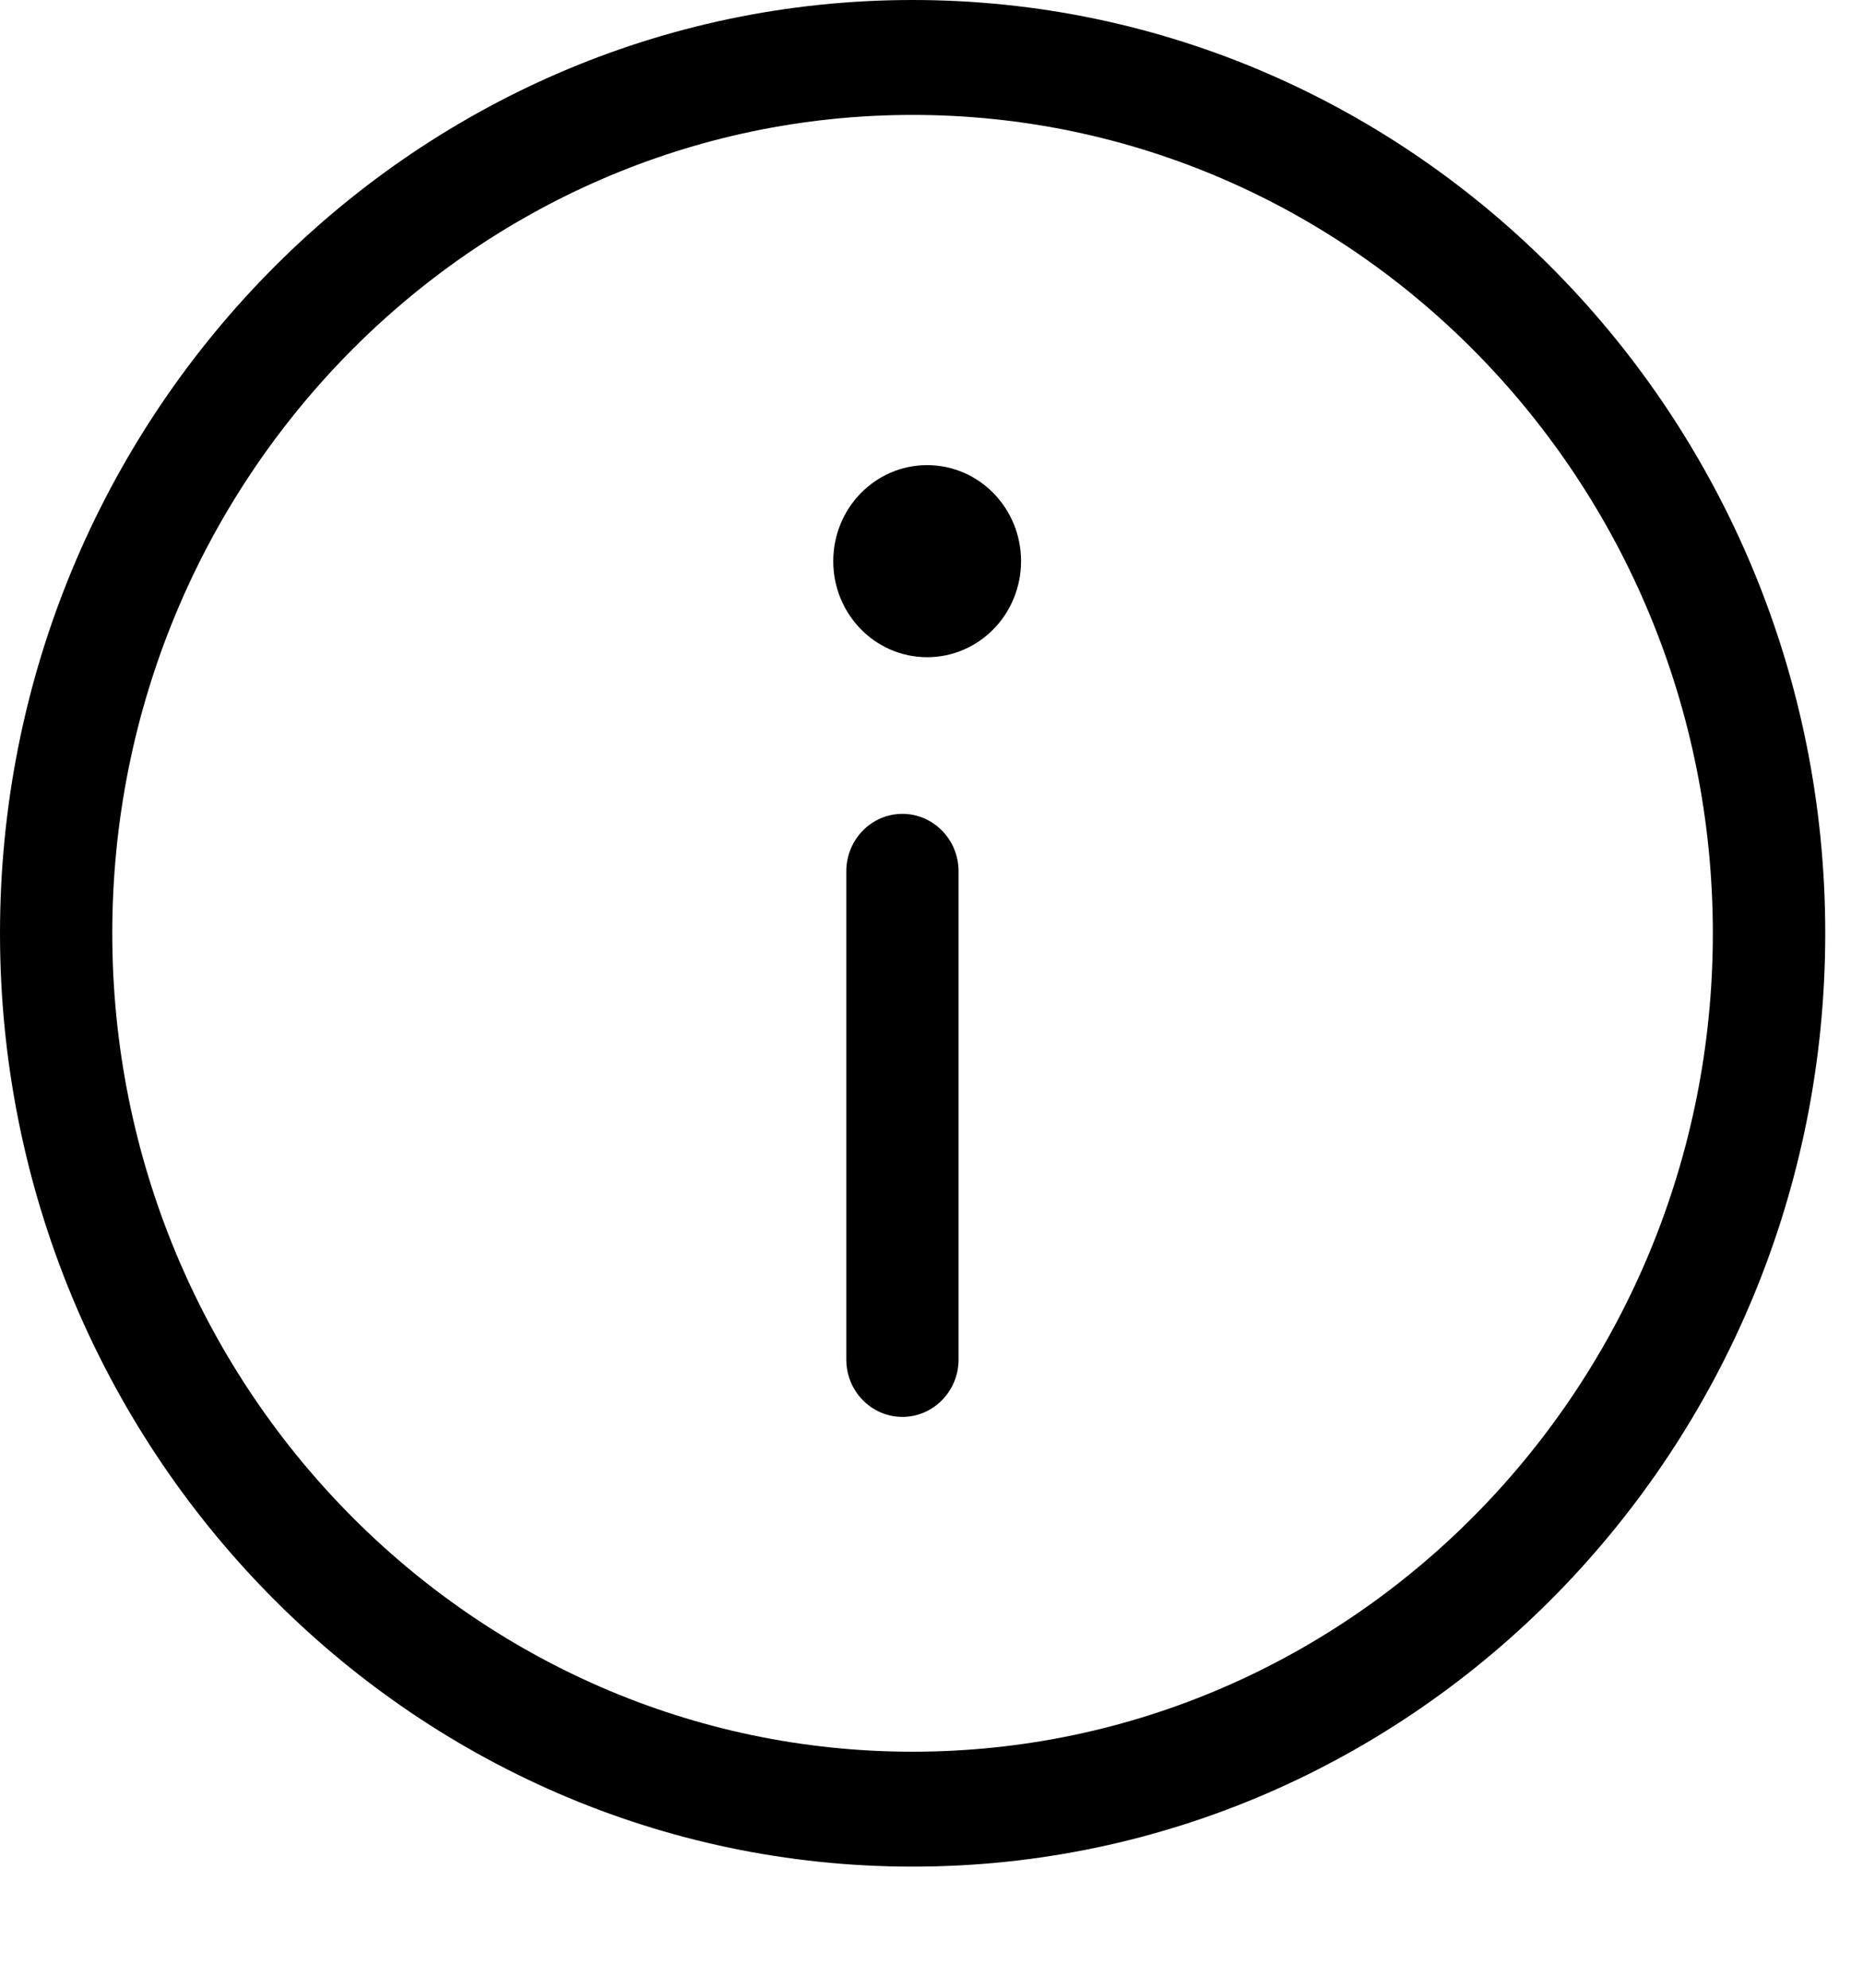 <svg width="15" height="16" viewBox="0 0 15 16" fill="none" xmlns="http://www.w3.org/2000/svg">
<g clip-path="url(#clip0)">
<path d="M7.348 0C3.296 0 0 3.37 0 7.512C0 11.655 3.296 15.025 7.348 15.025C11.399 15.025 14.696 11.655 14.696 7.512C14.696 3.37 11.399 0 7.348 0ZM7.348 14.1C3.795 14.1 0.904 11.145 0.904 7.512C0.904 3.88 3.795 0.925 7.348 0.925C10.901 0.925 13.791 3.88 13.791 7.512C13.791 11.145 10.901 14.1 7.348 14.1Z" fill="black"/>
<path d="M7.465 5.29C7.883 5.29 8.221 4.944 8.221 4.517C8.221 4.09 7.883 3.744 7.465 3.744C7.047 3.744 6.709 4.09 6.709 4.517C6.709 4.944 7.047 5.29 7.465 5.29Z" fill="black"/>
<path d="M7.266 6.551C7.016 6.551 6.814 6.758 6.814 7.014V10.943C6.814 11.198 7.016 11.405 7.266 11.405C7.515 11.405 7.718 11.198 7.718 10.943V7.014C7.718 6.758 7.515 6.551 7.266 6.551Z" fill="black"/>
</g>
<defs>
<clipPath id="clip0">
<rect width="14.696" height="15.025" fill="white"/>
</clipPath>
</defs>
</svg>
